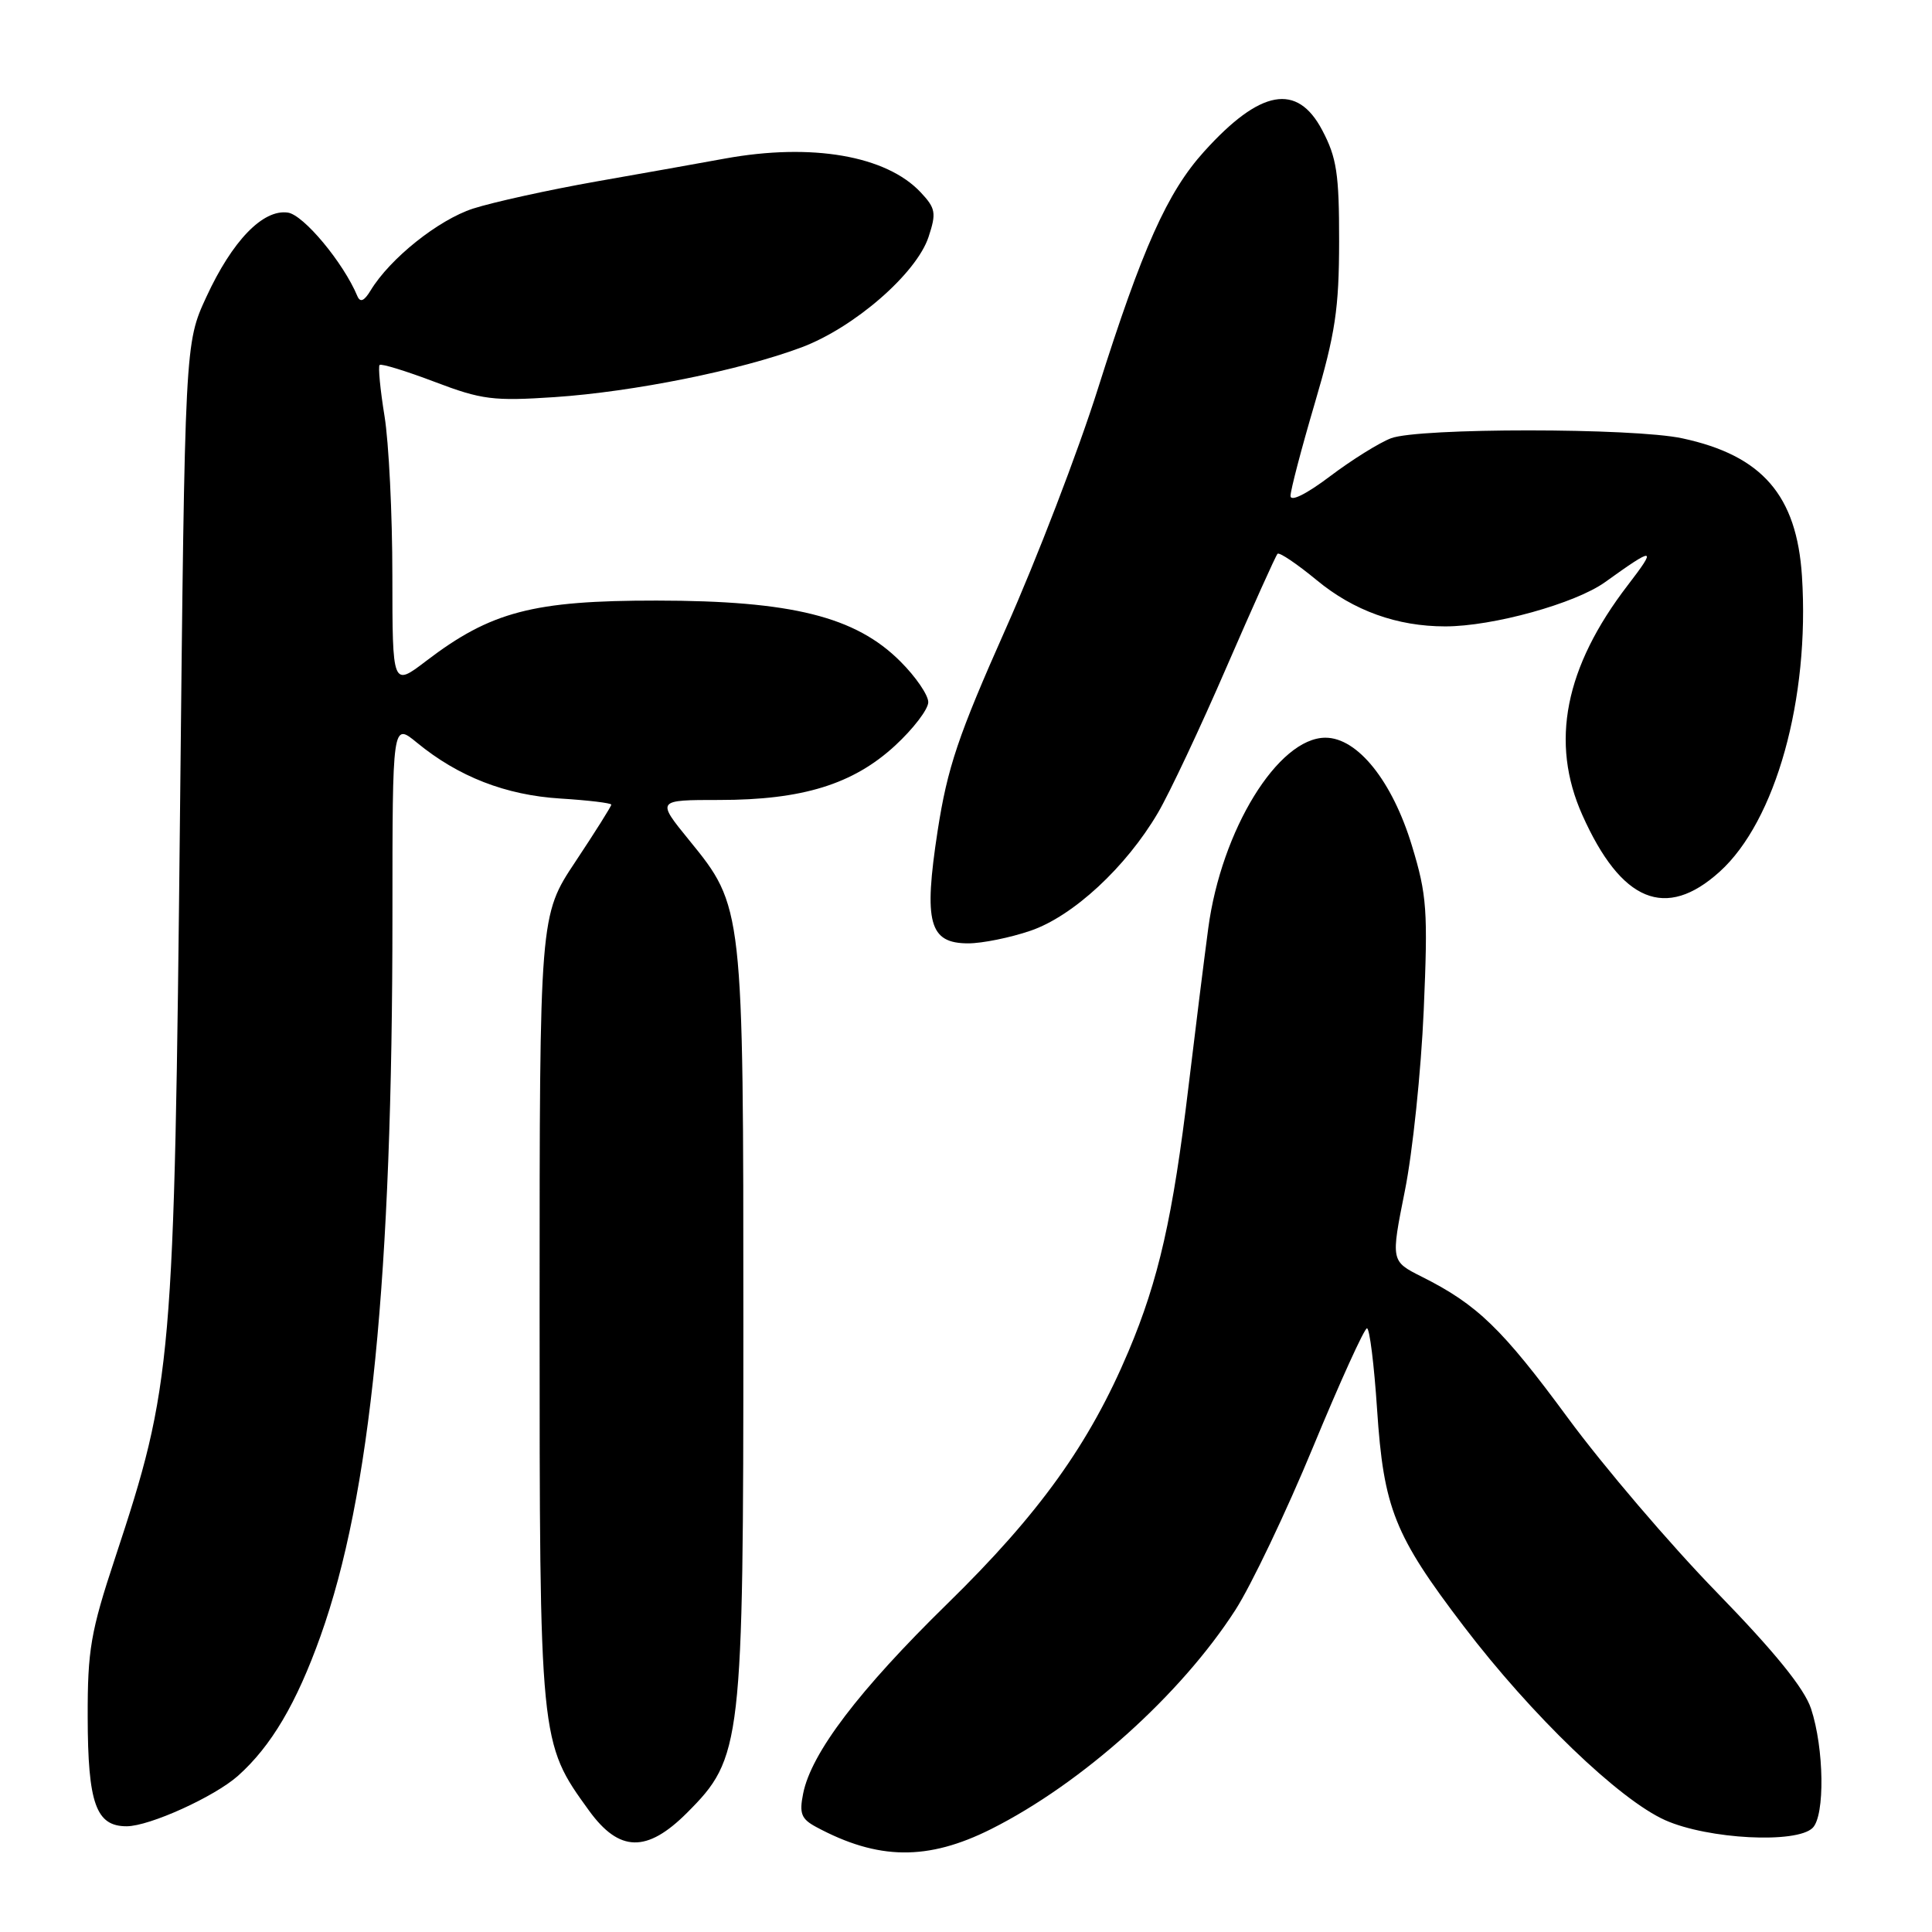 <?xml version="1.0" encoding="UTF-8" standalone="no"?>
<!DOCTYPE svg PUBLIC "-//W3C//DTD SVG 1.1//EN" "http://www.w3.org/Graphics/SVG/1.1/DTD/svg11.dtd" >
<svg xmlns="http://www.w3.org/2000/svg" xmlns:xlink="http://www.w3.org/1999/xlink" version="1.1" viewBox="0 0 256 256">
 <g >
 <path fill="currentColor"
d=" M 131.33 242.36 C 143.37 236.31 156.46 224.57 163.70 213.32 C 165.79 210.07 170.43 200.35 174.00 191.71 C 177.57 183.08 180.78 176.02 181.13 176.01 C 181.48 176.00 182.08 180.84 182.47 186.75 C 183.34 199.86 184.76 203.43 193.96 215.50 C 202.95 227.30 214.56 238.47 220.66 241.19 C 226.34 243.71 238.07 244.32 240.19 242.20 C 241.83 240.56 241.71 231.67 239.97 226.40 C 239.08 223.72 235.18 218.91 227.49 211.00 C 221.33 204.68 212.45 194.27 207.75 187.88 C 199.06 176.07 195.74 172.85 188.39 169.17 C 184.29 167.11 184.29 167.11 186.15 157.80 C 187.18 152.69 188.30 141.93 188.65 133.89 C 189.22 120.64 189.08 118.61 187.09 112.07 C 184.49 103.50 179.89 97.75 175.63 97.75 C 169.36 97.75 161.84 109.97 160.10 123.00 C 159.55 127.12 158.37 136.57 157.48 144.00 C 155.42 161.23 153.52 169.61 149.54 179.04 C 144.36 191.32 137.72 200.58 125.53 212.50 C 113.82 223.96 107.49 232.28 106.42 237.66 C 105.89 240.30 106.17 241.02 108.14 242.08 C 116.35 246.50 122.93 246.57 131.33 242.36 Z  M 91.03 240.21 C 98.31 232.92 98.50 231.30 98.50 175.50 C 98.50 120.18 98.50 120.14 91.31 111.32 C 86.98 106.00 86.98 106.00 95.31 106.00 C 106.32 106.00 113.04 103.92 118.59 98.81 C 121.02 96.57 123.00 93.98 123.00 93.04 C 123.00 92.10 121.34 89.67 119.30 87.64 C 113.37 81.70 104.89 79.59 87.00 79.58 C 70.65 79.57 65.04 81.04 56.47 87.58 C 52.00 90.99 52.00 90.99 51.99 76.24 C 51.99 68.13 51.52 58.63 50.95 55.13 C 50.38 51.62 50.09 48.58 50.30 48.36 C 50.52 48.15 53.80 49.16 57.60 50.60 C 63.83 52.97 65.37 53.16 73.50 52.62 C 83.98 51.91 98.07 49.07 106.20 46.03 C 113.19 43.41 121.44 36.24 123.04 31.39 C 124.09 28.21 123.98 27.60 121.98 25.47 C 117.41 20.62 107.55 18.92 96.06 21.01 C 93.00 21.57 85.33 22.94 79.00 24.05 C 72.67 25.17 65.33 26.79 62.68 27.64 C 58.08 29.14 51.67 34.25 49.10 38.50 C 48.25 39.90 47.73 40.12 47.35 39.23 C 45.50 34.80 40.22 28.46 38.14 28.17 C 34.84 27.70 30.78 31.90 27.34 39.35 C 24.50 45.50 24.50 45.50 23.86 107.00 C 23.09 180.81 22.87 183.36 15.23 206.50 C 12.01 216.23 11.60 218.65 11.62 227.50 C 11.64 238.98 12.72 242.00 16.79 241.99 C 19.82 241.98 28.41 238.08 31.53 235.31 C 35.94 231.37 39.28 225.72 42.47 216.79 C 49.11 198.21 52.00 169.27 52.00 121.26 C 52.00 95.74 52.00 95.74 55.25 98.41 C 60.74 102.92 67.01 105.36 74.25 105.81 C 77.96 106.04 81.00 106.41 81.00 106.62 C 81.00 106.84 78.86 110.24 76.25 114.17 C 71.50 121.31 71.50 121.31 71.50 173.41 C 71.50 230.99 71.49 230.85 78.06 239.93 C 82.06 245.44 85.72 245.52 91.03 240.21 Z  M 136.54 123.33 C 142.18 121.41 149.22 114.89 153.44 107.69 C 154.97 105.08 159.06 96.40 162.53 88.38 C 166.01 80.37 169.04 73.62 169.28 73.38 C 169.52 73.14 171.86 74.72 174.49 76.89 C 179.38 80.93 185.14 83.00 191.50 83.00 C 197.81 83.00 208.74 79.97 212.69 77.13 C 219.27 72.40 219.60 72.45 215.69 77.54 C 207.34 88.41 205.37 98.38 209.67 108.00 C 214.82 119.52 220.72 121.96 227.86 115.51 C 235.30 108.79 239.81 92.59 238.77 76.36 C 238.08 65.63 233.50 60.35 222.91 58.08 C 216.42 56.68 187.98 56.68 184.32 58.07 C 182.77 58.66 179.14 60.92 176.25 63.10 C 173.10 65.48 171.00 66.52 171.00 65.71 C 171.00 64.96 172.45 59.43 174.22 53.42 C 176.94 44.19 177.43 40.88 177.44 32.00 C 177.45 23.04 177.12 20.88 175.20 17.25 C 171.88 10.95 167.00 11.83 159.55 20.08 C 154.68 25.47 151.37 32.86 145.48 51.50 C 142.88 59.75 137.38 74.07 133.26 83.32 C 126.95 97.51 125.54 101.70 124.24 110.10 C 122.37 122.27 123.11 125.00 128.30 125.00 C 130.14 125.00 133.85 124.25 136.54 123.33 Z "/>
</g>
</svg>